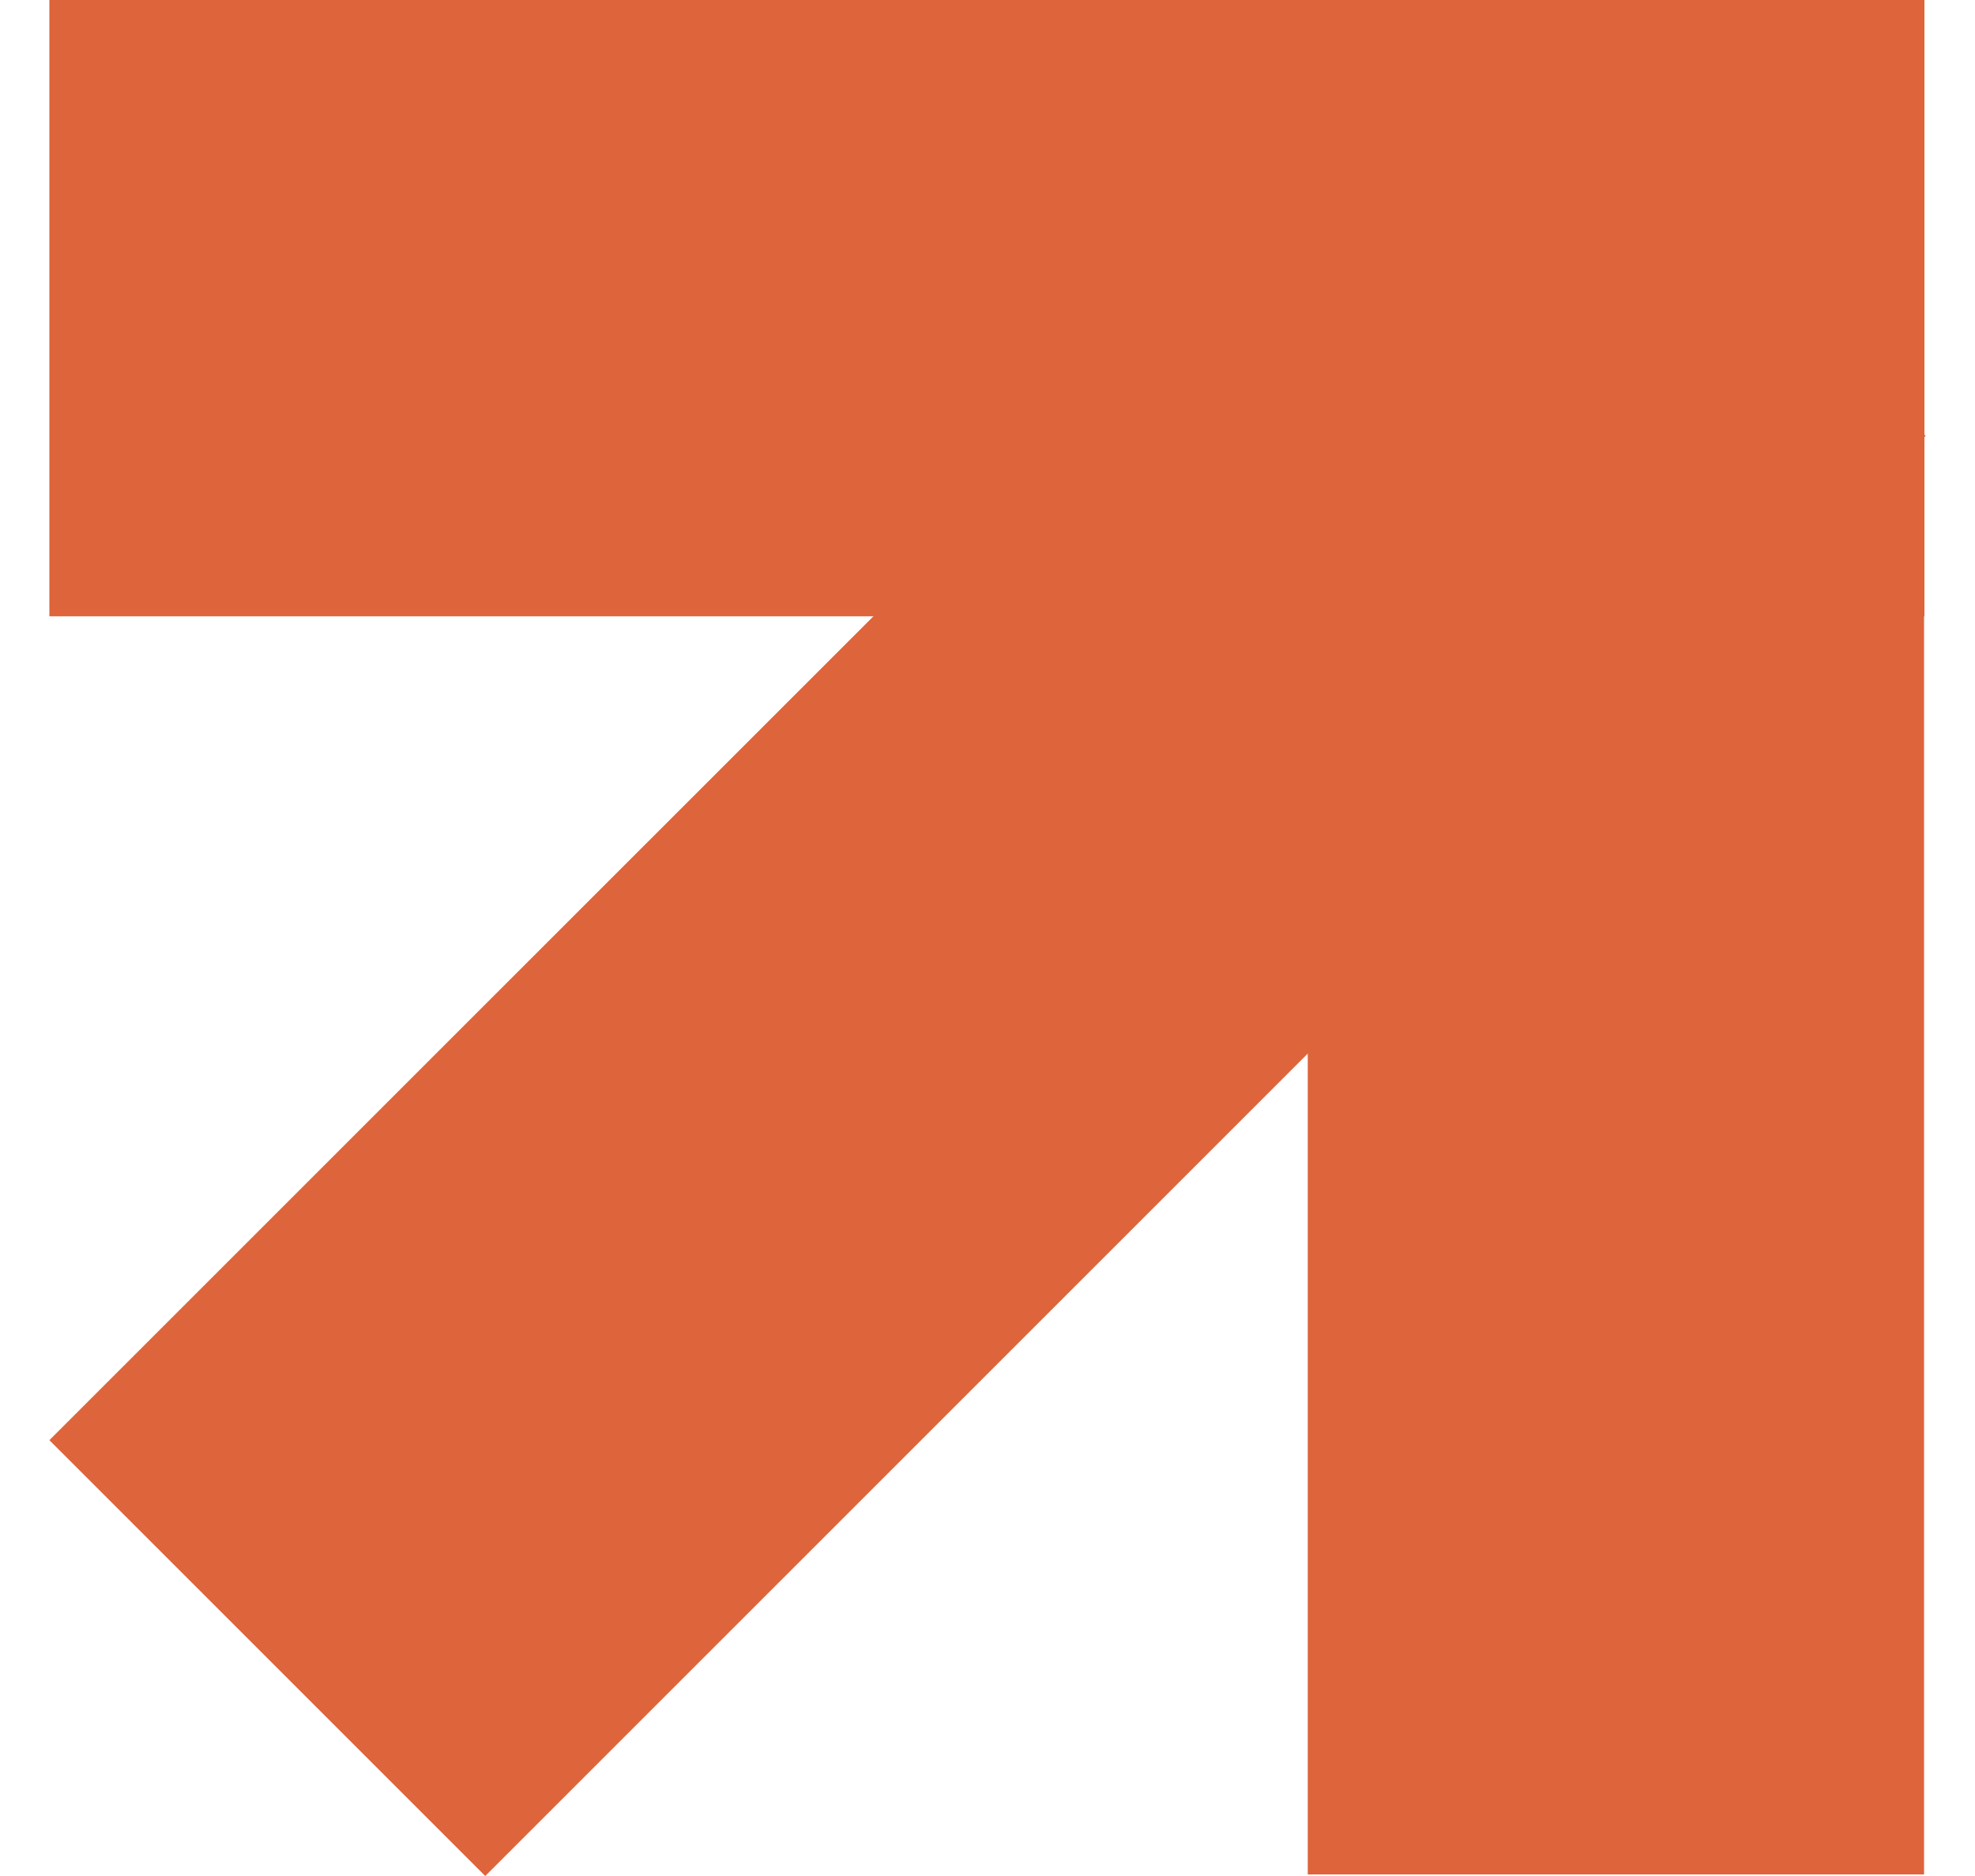 <svg width="20" height="19" viewBox="0 0 20 19" fill="none" xmlns="http://www.w3.org/2000/svg">
<path fill-rule="evenodd" clip-rule="evenodd" d="M13.243 -0.004L13.243 18.984L19.484 18.984L19.484 -0.004L13.243 -0.004Z" fill="#DE643B"/>
<path fill-rule="evenodd" clip-rule="evenodd" d="M19.488 0L0.5 0L0.5 6.242L19.488 6.242L19.488 0Z" fill="#DE643B"/>
<path fill-rule="evenodd" clip-rule="evenodd" d="M15.087 -1.27314e-06L0.5 14.586L4.914 19L19.5 4.414L15.087 -1.27314e-06Z" fill="#DE643B"/>
</svg>
